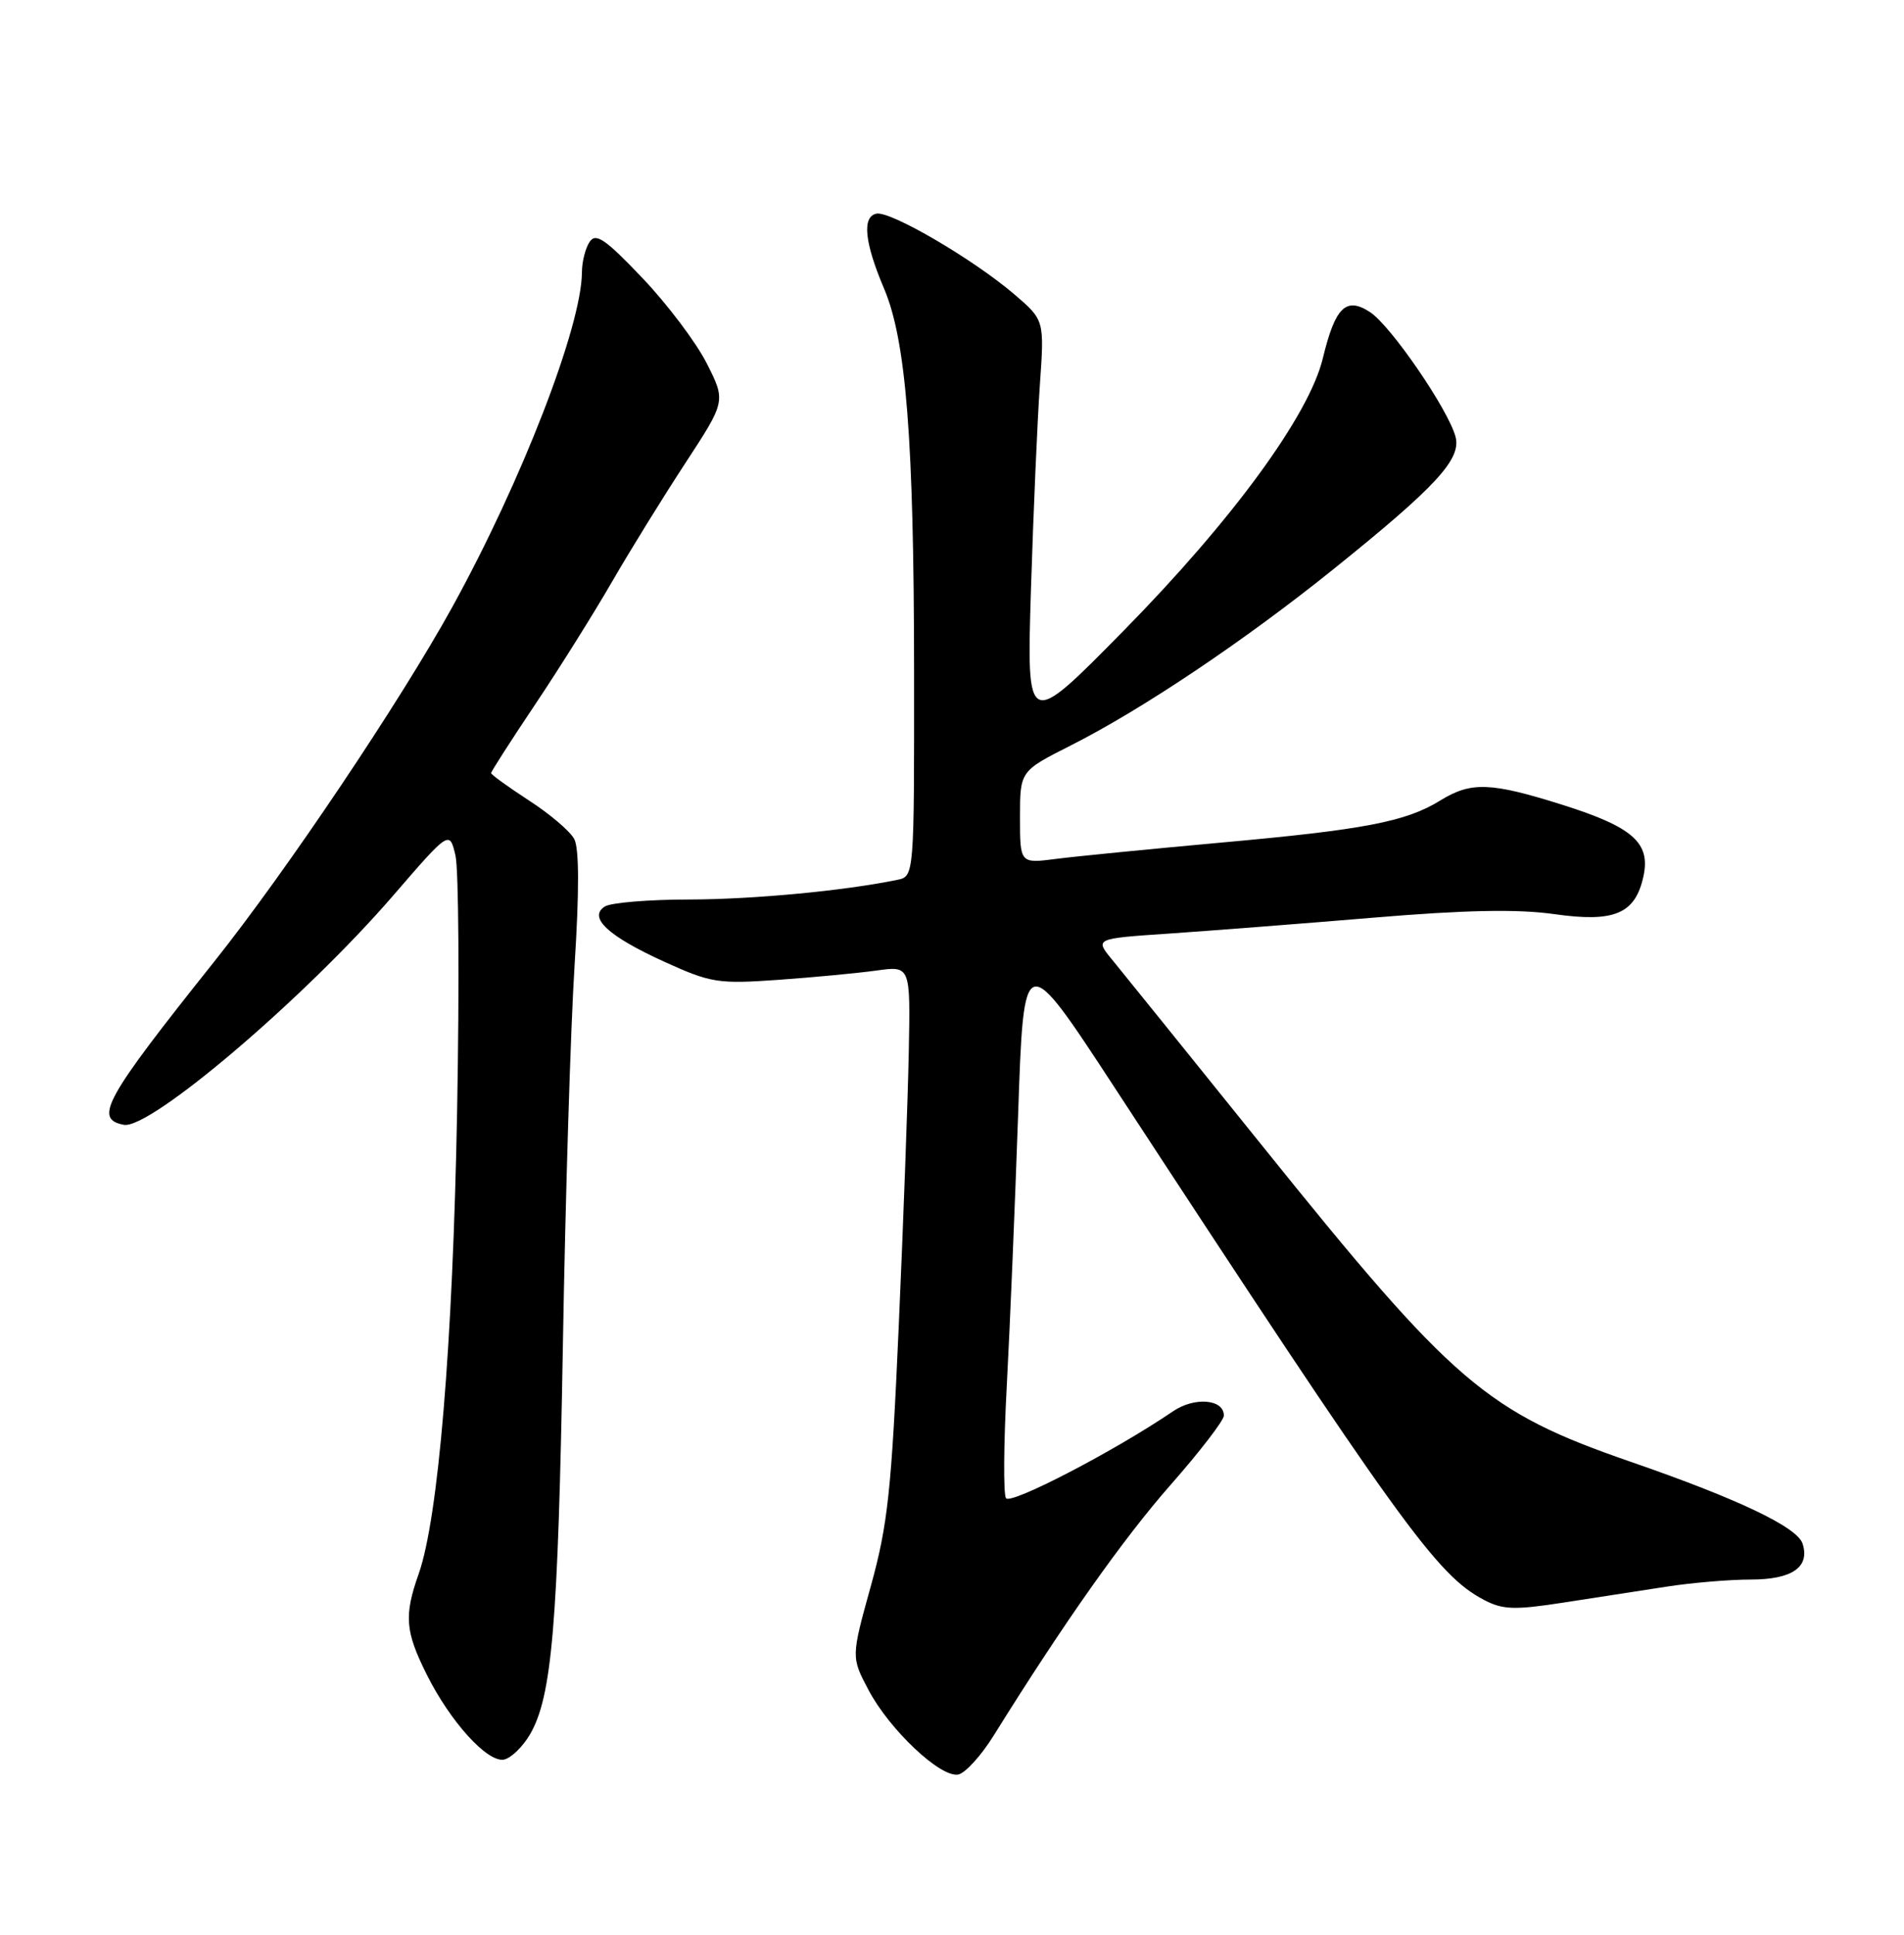 <?xml version="1.0" encoding="UTF-8" standalone="no"?>
<!DOCTYPE svg PUBLIC "-//W3C//DTD SVG 1.1//EN" "http://www.w3.org/Graphics/SVG/1.1/DTD/svg11.dtd" >
<svg xmlns="http://www.w3.org/2000/svg" xmlns:xlink="http://www.w3.org/1999/xlink" version="1.1" viewBox="0 0 252 256">
 <g >
 <path fill="currentColor"
d=" M 131.50 229.67 C 140.82 214.70 148.67 203.59 154.91 196.50 C 158.78 192.10 161.96 187.97 161.98 187.32 C 162.02 185.13 158.10 184.79 155.25 186.74 C 147.60 191.95 133.72 199.17 133.14 198.23 C 132.79 197.66 132.84 190.97 133.25 183.35 C 133.66 175.73 134.33 159.60 134.75 147.51 C 135.50 125.52 135.50 125.52 147.50 143.87 C 185.39 201.81 190.15 208.41 196.42 211.70 C 198.90 213.00 200.46 213.05 206.92 212.05 C 211.09 211.40 217.24 210.45 220.58 209.94 C 223.93 209.42 228.93 209.00 231.71 209.00 C 237.19 209.00 239.57 207.36 238.58 204.26 C 237.89 202.07 230.06 198.34 215.86 193.43 C 196.69 186.80 192.45 183.17 167.09 151.64 C 157.41 139.62 148.46 128.52 147.20 126.99 C 144.89 124.19 144.89 124.19 154.70 123.53 C 160.09 123.16 172.24 122.22 181.69 121.43 C 193.96 120.40 200.83 120.27 205.68 120.95 C 213.67 122.09 216.42 120.93 217.51 115.97 C 218.48 111.52 216.13 109.44 206.79 106.49 C 197.30 103.50 194.70 103.40 190.62 105.92 C 186.08 108.73 180.53 109.79 161.50 111.50 C 152.15 112.35 142.36 113.31 139.75 113.65 C 135.00 114.26 135.00 114.26 135.00 108.14 C 135.00 102.03 135.00 102.03 141.75 98.62 C 151.19 93.85 164.74 84.76 176.50 75.30 C 190.05 64.41 193.41 60.77 192.65 57.82 C 191.74 54.27 184.09 43.10 181.33 41.30 C 178.15 39.22 176.72 40.62 175.08 47.41 C 173.26 54.95 163.11 68.82 148.69 83.48 C 135.88 96.50 135.88 96.50 136.45 78.00 C 136.77 67.83 137.30 55.64 137.63 50.93 C 138.23 42.35 138.23 42.35 134.23 38.93 C 128.82 34.30 117.85 27.89 116.00 28.27 C 114.07 28.67 114.42 32.09 117.01 38.19 C 119.93 45.07 120.96 58.17 120.98 88.73 C 121.00 115.96 121.00 115.96 118.75 116.42 C 111.65 117.88 99.69 119.00 91.21 119.02 C 85.87 119.02 80.85 119.44 80.06 119.94 C 77.79 121.38 80.48 123.88 88.00 127.29 C 94.08 130.05 95.05 130.21 103.00 129.65 C 107.67 129.32 113.53 128.76 116.00 128.42 C 120.50 127.79 120.50 127.79 120.28 139.15 C 120.16 145.39 119.56 161.75 118.95 175.50 C 117.99 197.21 117.51 201.74 115.25 209.89 C 112.65 219.27 112.65 219.27 114.97 223.65 C 117.77 228.92 124.49 235.24 126.82 234.80 C 127.74 234.63 129.85 232.32 131.50 229.67 Z  M 70.14 229.50 C 73.06 224.49 73.86 215.03 74.50 178.00 C 74.83 158.47 75.53 135.83 76.05 127.68 C 76.67 117.94 76.66 112.23 76.00 111.01 C 75.46 109.99 72.76 107.69 70.00 105.91 C 67.25 104.12 65.00 102.50 65.00 102.29 C 65.00 102.09 67.62 98.00 70.83 93.21 C 74.04 88.42 78.61 81.12 80.99 77.00 C 83.37 72.88 87.74 65.81 90.70 61.29 C 96.07 53.08 96.07 53.08 93.53 48.06 C 92.13 45.30 88.30 40.22 85.01 36.77 C 80.12 31.63 78.86 30.77 78.04 32.00 C 77.48 32.83 77.02 34.64 77.02 36.04 C 76.97 43.19 69.07 63.60 59.89 80.27 C 53.03 92.73 37.86 115.33 28.31 127.29 C 13.83 145.45 12.38 148.06 16.38 148.83 C 19.83 149.50 40.24 132.14 52.00 118.54 C 59.49 109.87 59.49 109.87 60.28 113.18 C 60.71 115.01 60.81 130.22 60.50 147.00 C 59.93 177.91 58.02 200.86 55.41 208.26 C 53.46 213.78 53.63 215.86 56.47 221.55 C 59.60 227.83 64.52 233.24 66.70 232.82 C 67.63 232.64 69.18 231.14 70.14 229.50 Z "/>
</g>
</svg>